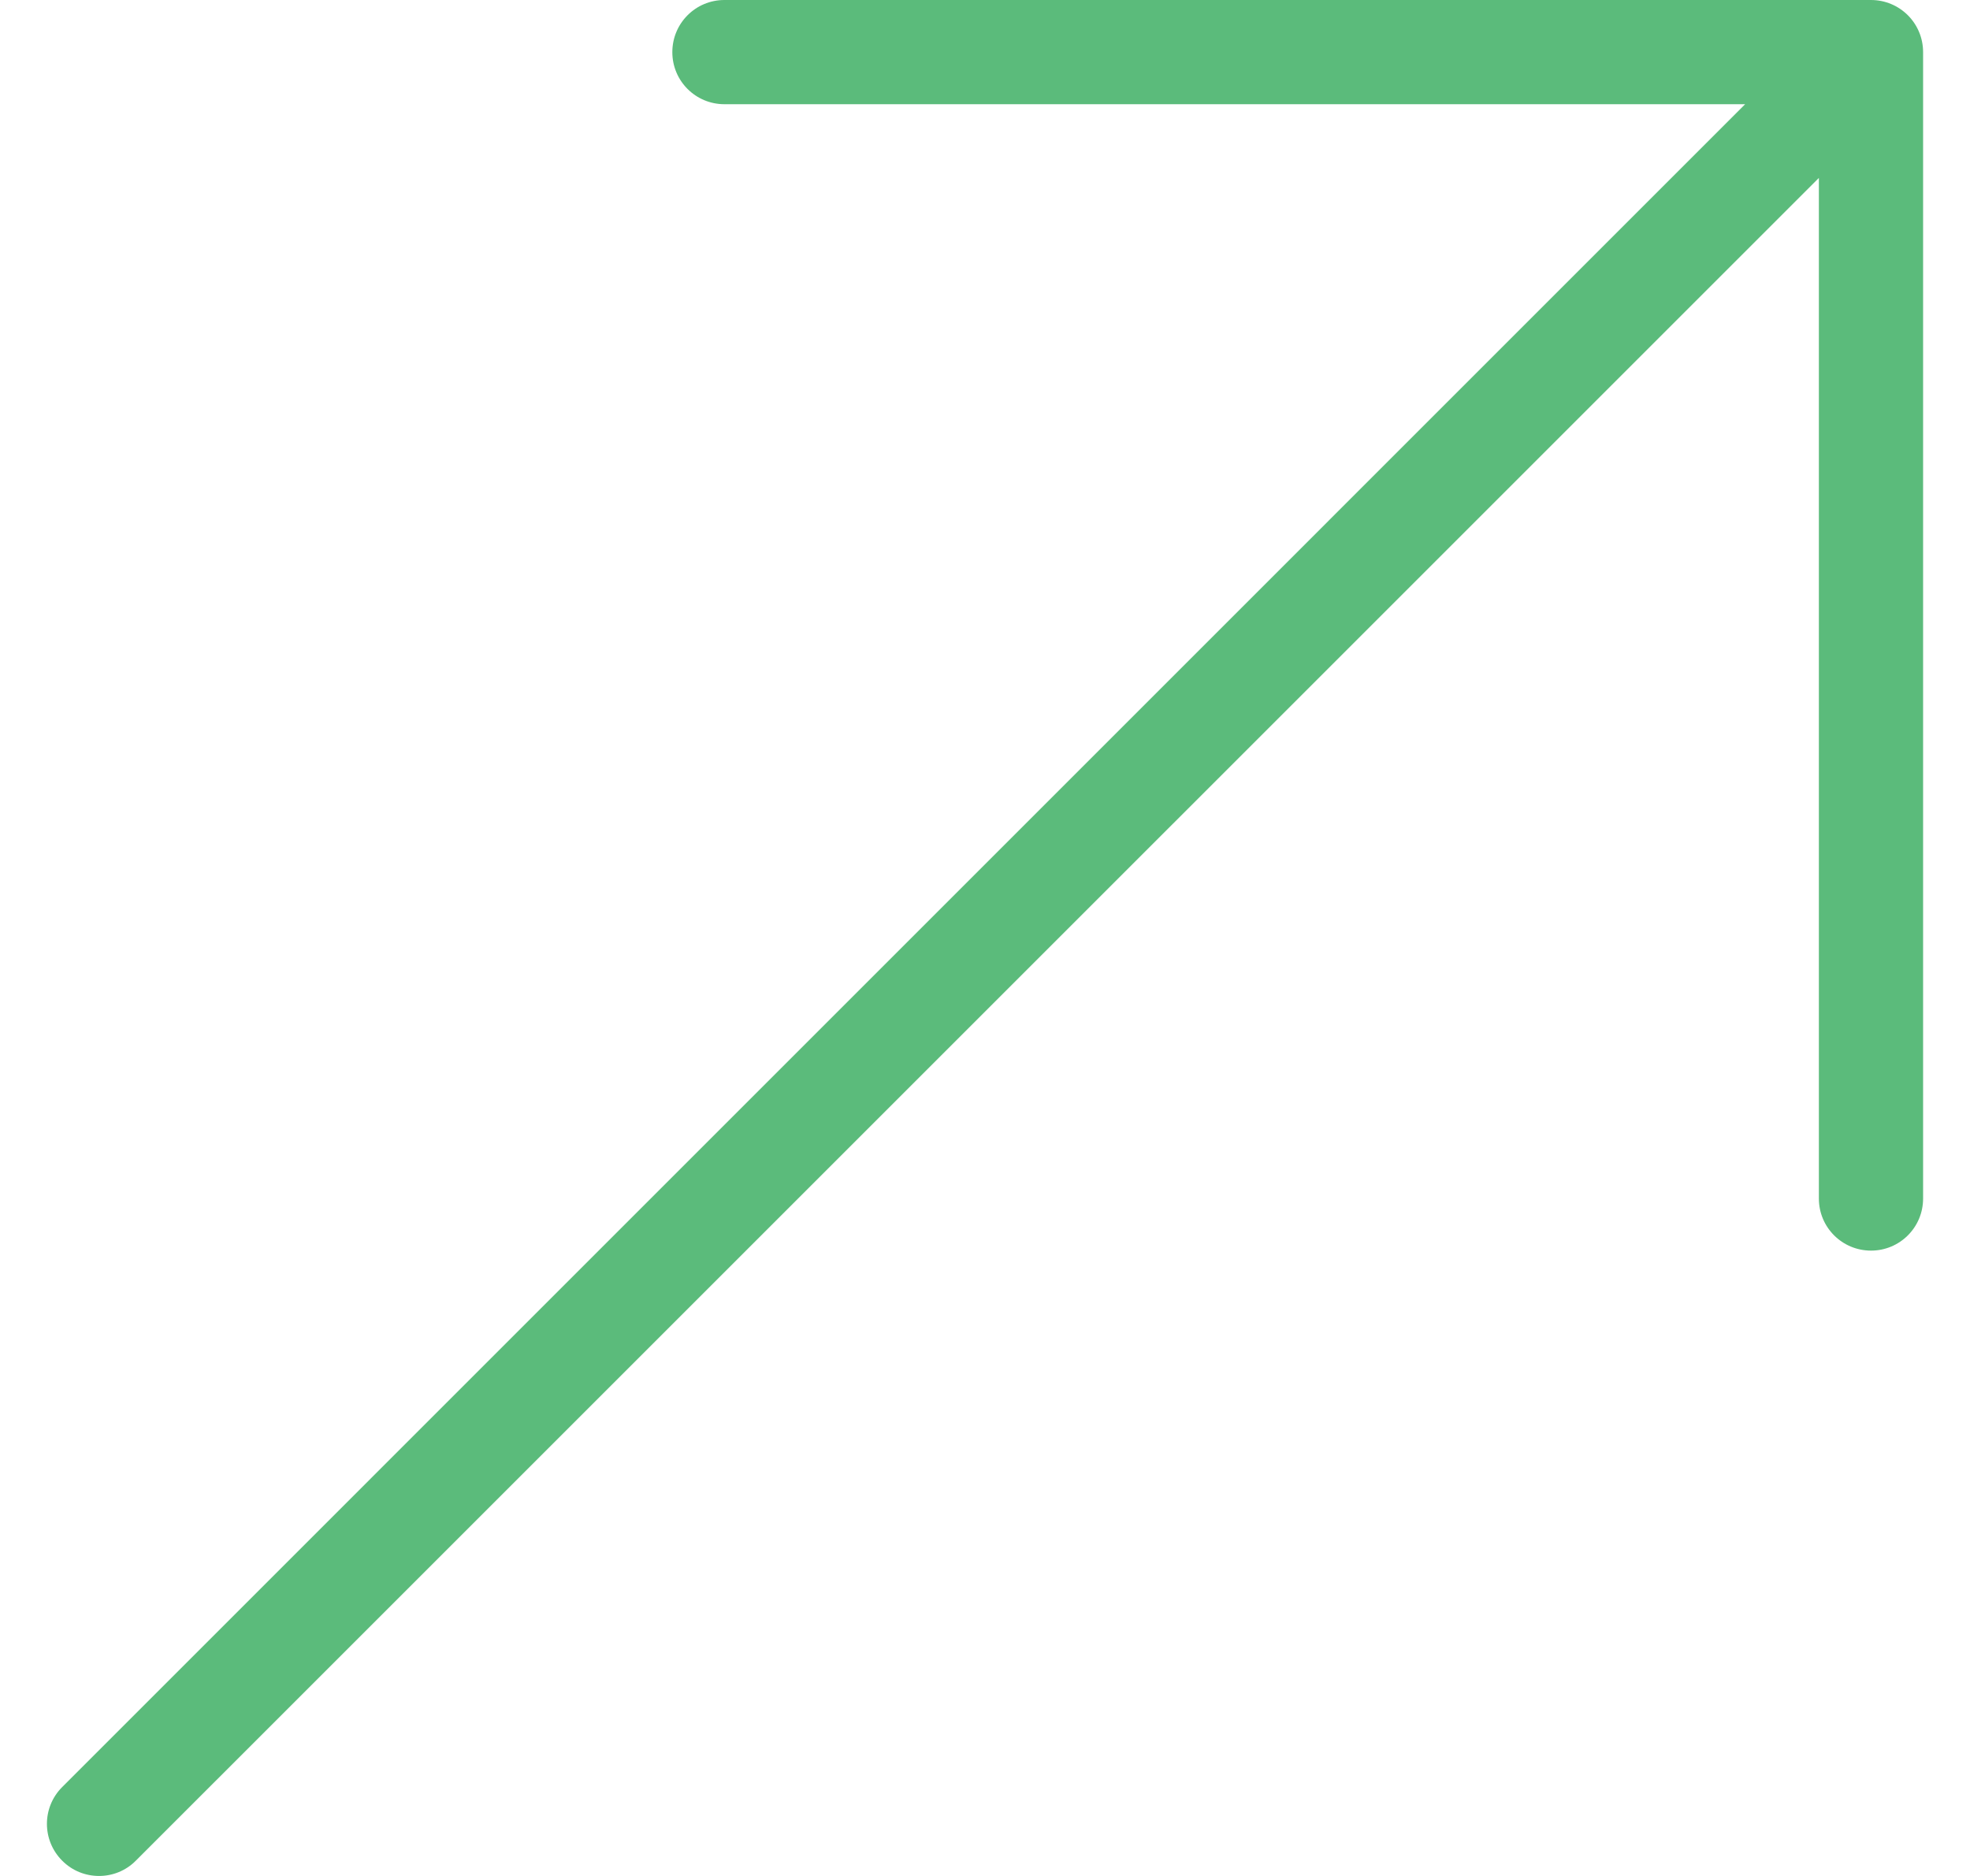 <svg width="21" height="20" viewBox="0 0 21 20" fill="none" xmlns="http://www.w3.org/2000/svg">
<g id="Group">
<g id="Group_2">
<path id="Vector" d="M19.944 0H7.722C7.415 0 7.167 0.248 7.167 0.556C7.167 0.863 7.415 1.111 7.722 1.111H18.603L0.663 19.052C0.446 19.269 0.446 19.62 0.663 19.837C0.771 19.946 0.913 20 1.056 20C1.198 20 1.34 19.946 1.448 19.837L19.389 1.897V12.778C19.389 13.085 19.637 13.333 19.945 13.333C20.252 13.333 20.5 13.085 20.5 12.778V0.556C20.5 0.248 20.252 0 19.944 0Z" fill="#5BBB7B"/>
</g>
</g>
</svg>
